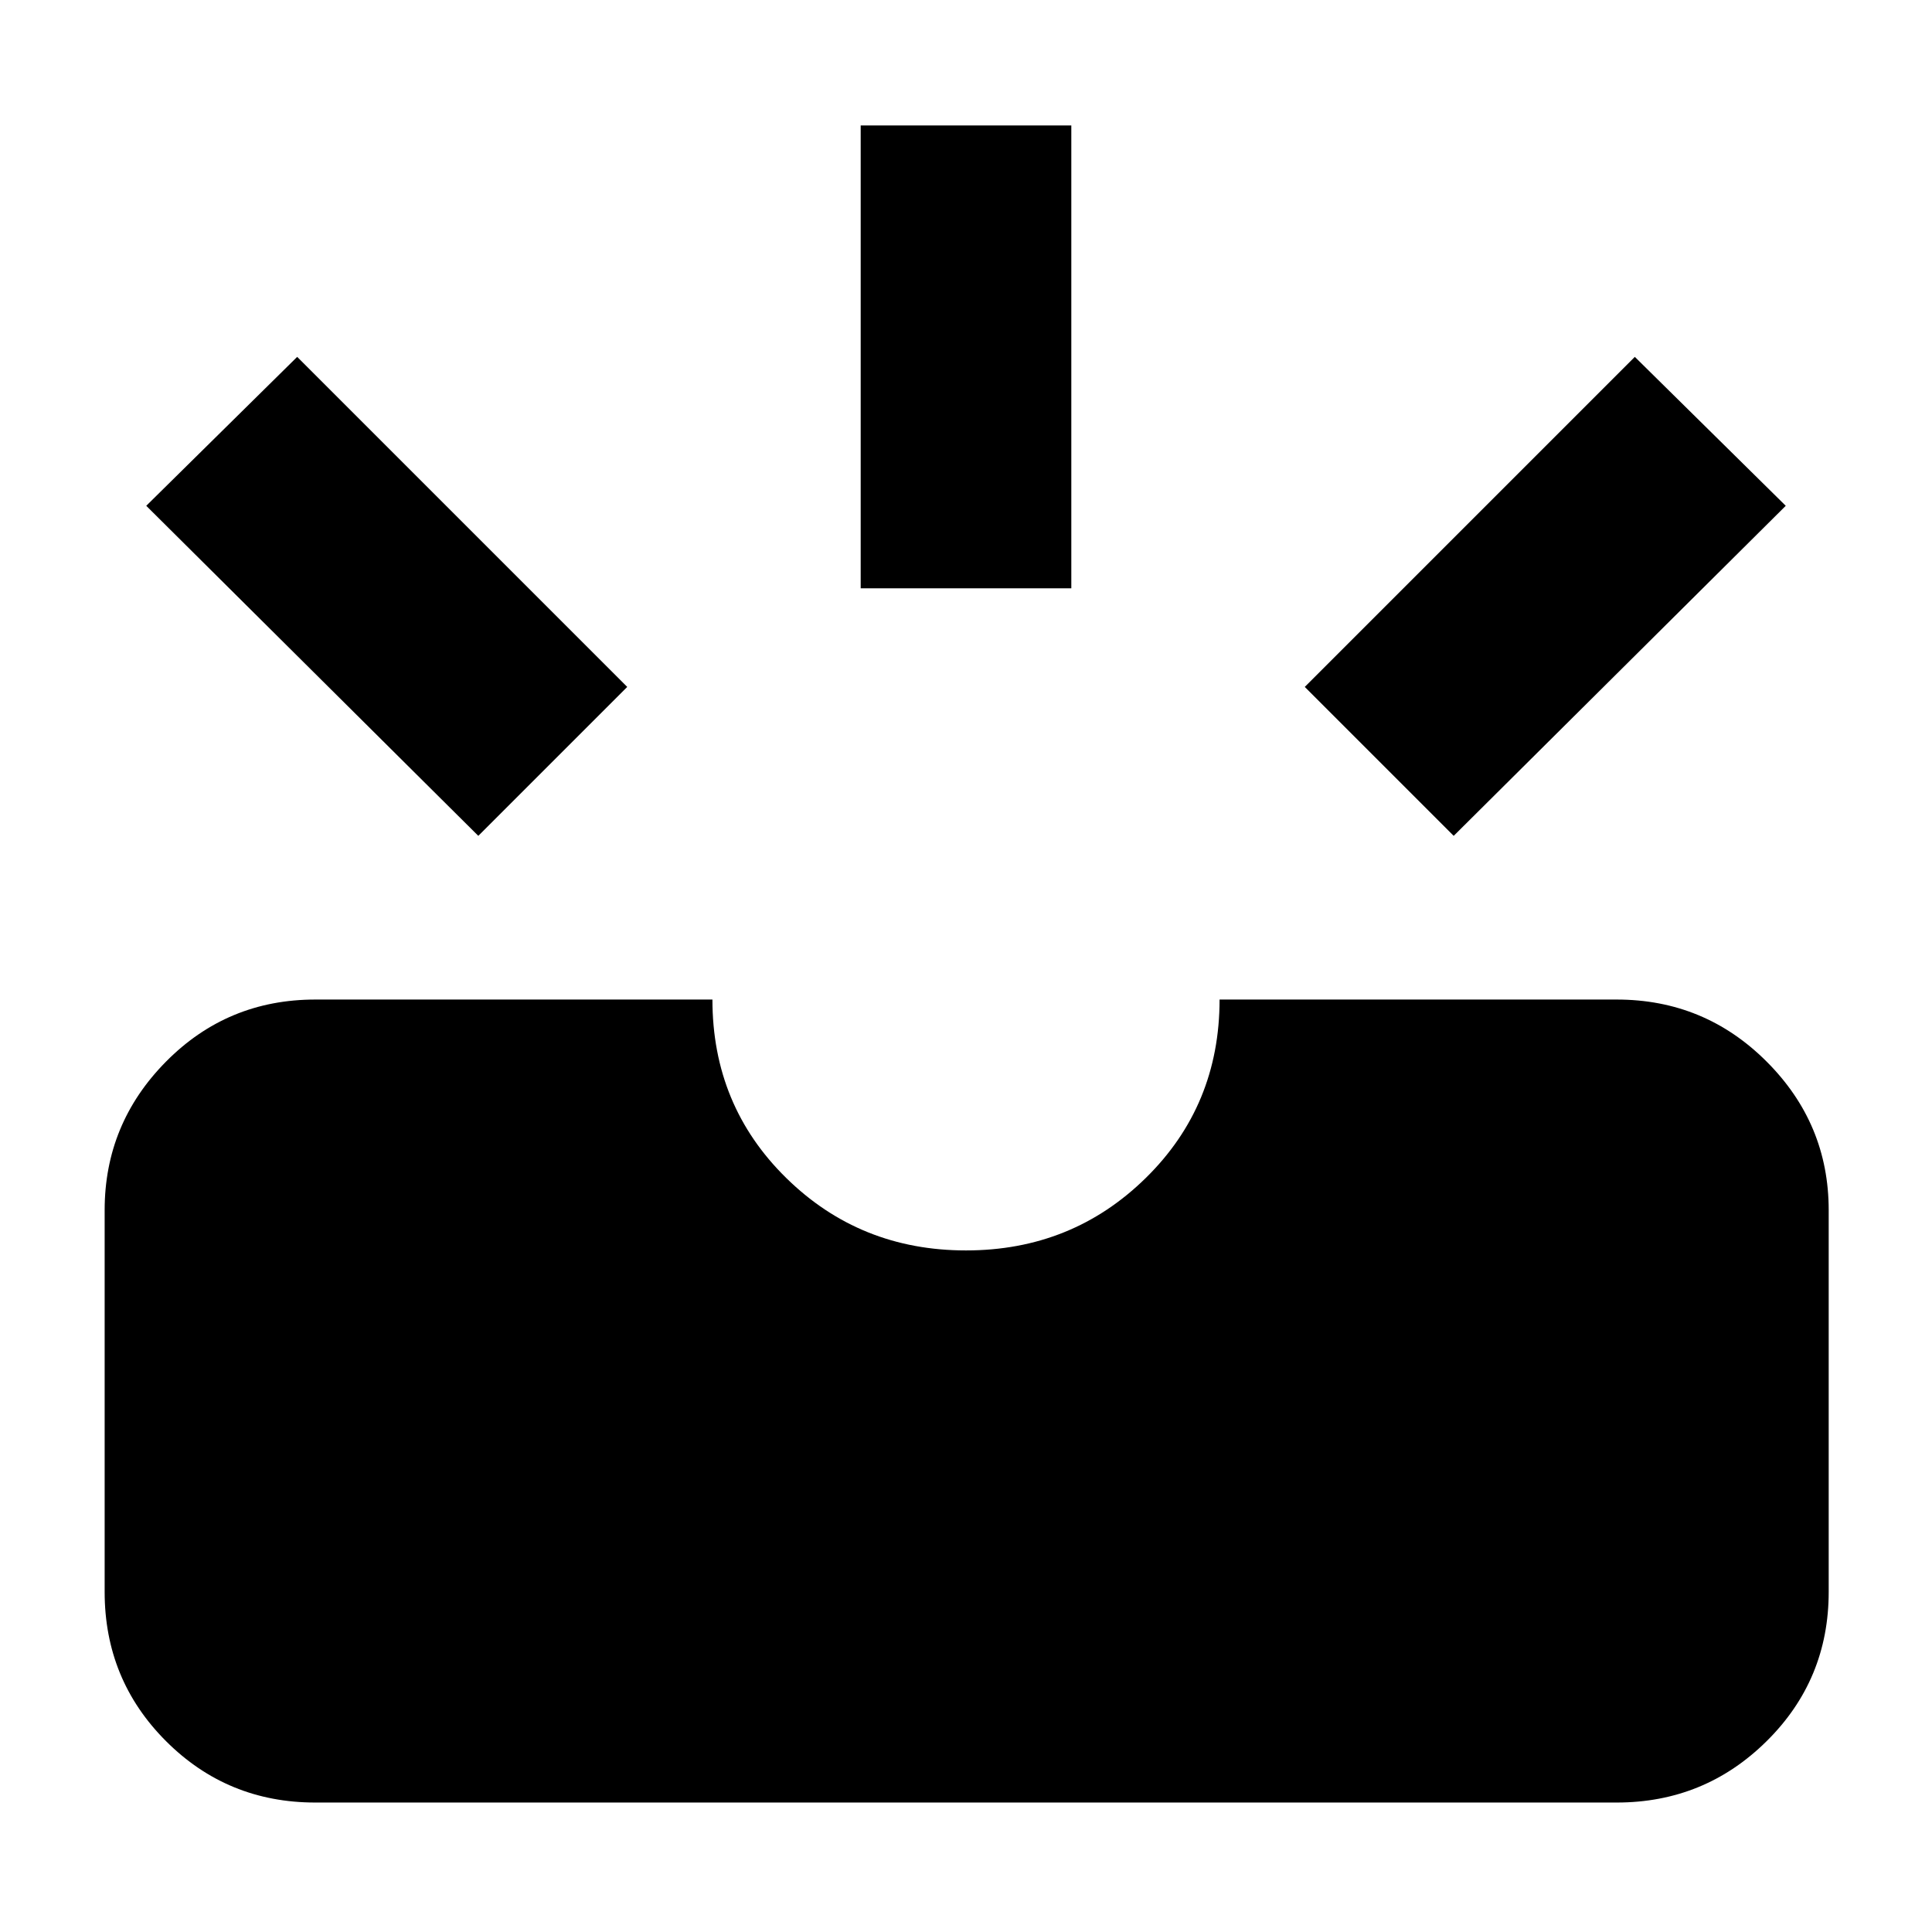 <svg xmlns="http://www.w3.org/2000/svg" height="40" viewBox="0 -960 960 960" width="40"><path d="M156.67-64.33q-43.67 0-74.17-30.5T52-169v-189.67q0-43 30.5-73.83t74.17-30.83H354q0 52.66 36.67 88.66 36.66 36 89.33 36t89.33-36q36.67-36 36.67-88.66h197.33q43.67 0 74.5 30.83 30.84 30.83 30.84 73.83V-169q0 43.67-30.84 74.17-30.83 30.5-74.5 30.5H156.67Zm565.66-480.34-74-74 164-164 75 74-165 164Zm-484.66 0-165-164 75-74 164 164-74 74Zm190-123v-230h104.66v230H427.67Z"/></svg>